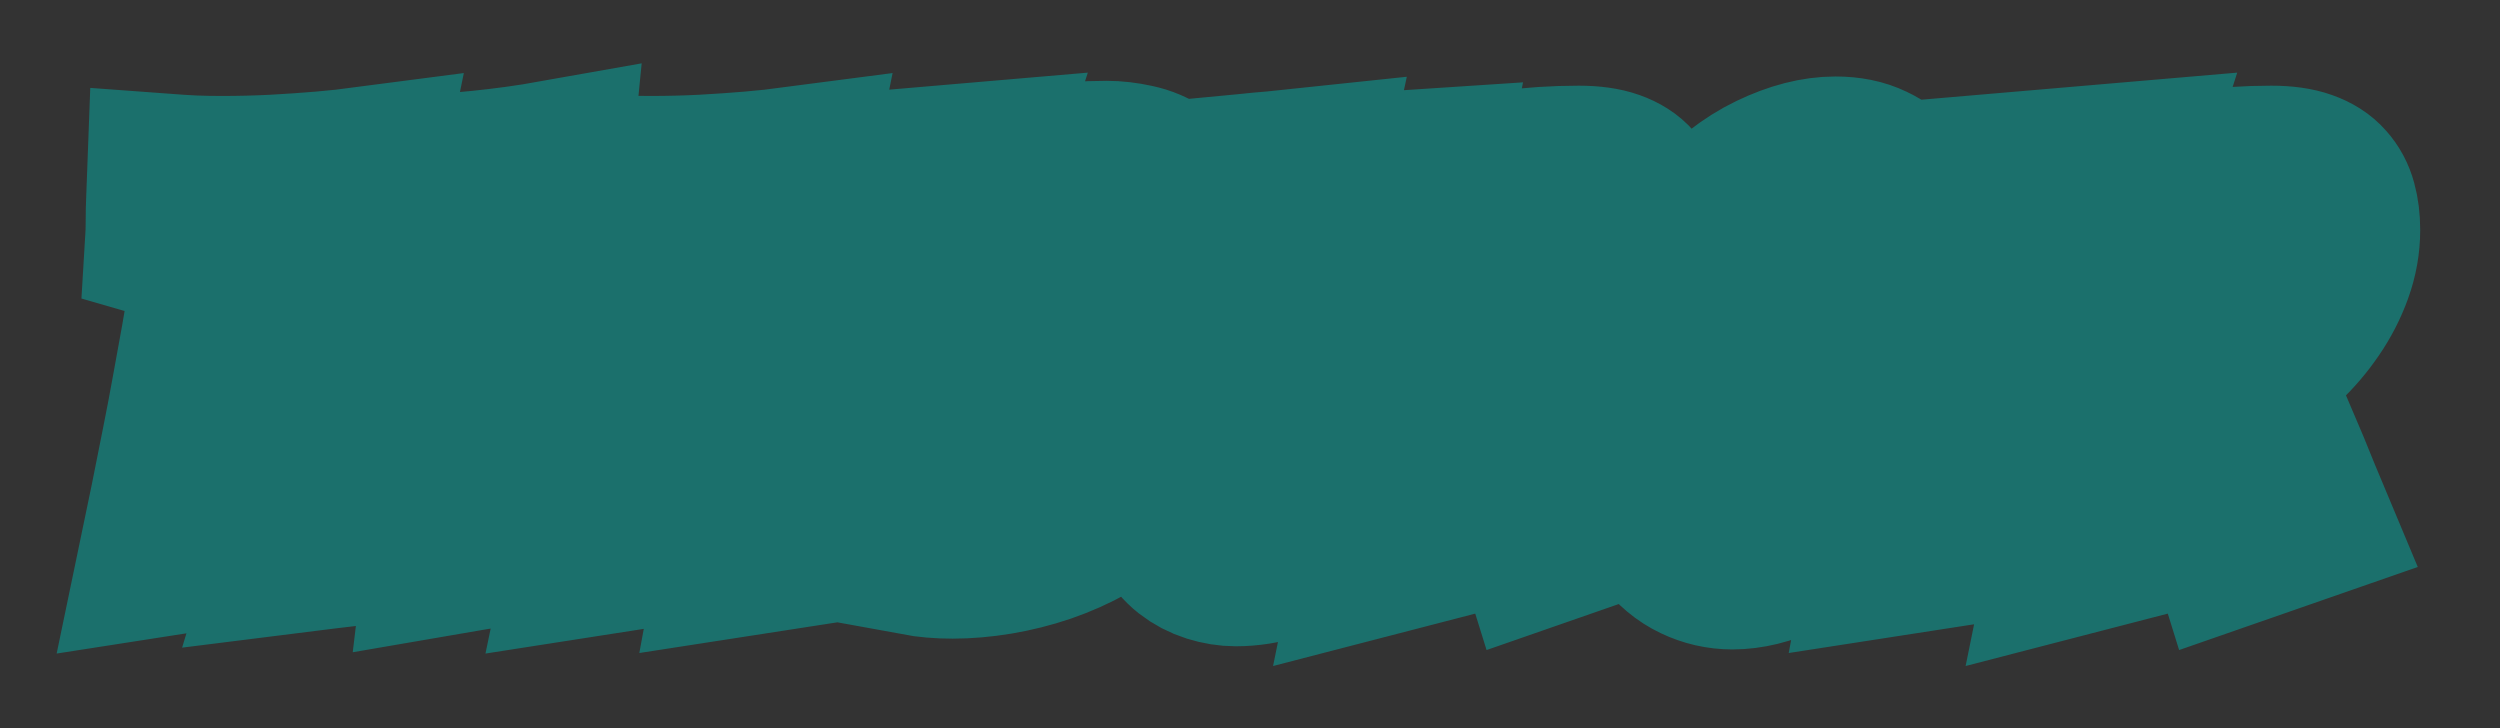 <svg width="927" height="270" viewBox="0 0 927 270" fill="#FFFFFF" xmlns="http://www.w3.org/2000/svg" xmlns:xlink="http://www.w3.org/1999/xlink">
	<rect x="0" y="0" width="927" height="270" fill="#333333" stroke="none"/>
	<desc>
			Created with Pixso.
	</desc>
	<defs/>
	<path id="TateBurger" d="M698.58 166.32Q705.22 151.18 706.58 130.77Q700.19 132 691.69 133.41Q683.2 134.78 675.58 135.8Q666.59 136.98 657.22 138.2L653.41 157.97L674.8 154.8Q674.61 160.29 672.55 164.95Q672.43 165.22 672.31 165.49Q670.01 170.37 666.59 174.09Q663.51 177.44 659.7 179.4Q659.29 179.61 658.88 179.8Q654.58 181.8 650.58 181.8Q648.45 181.8 646.6 181.08Q643.45 179.85 641.11 176.53Q637.4 171.2 637.4 158.8Q637.78 145.81 641.4 132.43Q645.01 119.01 650.19 107.83Q655.41 96.59 661.37 89.51Q667.38 82.39 672.4 82.39Q673.38 82.39 674.3 82.61Q676.97 83.26 679.19 85.8Q682.22 89.17 683.98 97.18L711.42 92Q711.42 84.97 709.71 78.67Q708.11 72.77 704.67 68.29Q704.43 67.99 704.19 67.69Q703.75 67.15 703.28 66.63Q699.7 62.68 694.48 60.22Q688.62 57.39 680.61 57.39Q669.38 57.39 656.49 63.59Q643.6 69.79 632.27 82.58Q620.99 95.37 613.57 114.61Q606.19 133.8 606.19 159.58Q606.19 172.82 608.98 182.63Q611.81 192.4 616.69 198.89Q621.05 204.68 626.84 207.83Q627.54 208.21 628.26 208.56Q632.08 210.38 636.1 211.17Q639.18 211.78 642.38 211.78Q651.99 211.78 662.69 206.8Q673.38 201.82 682.66 191.61Q691.98 181.41 698.58 166.32ZM174.99 204.8Q181 203.77 185.98 202.99Q191.99 202.41 197.99 201.38Q199.21 170.37 200.19 142.79Q200.77 131.02 201.36 118.81Q202 106.6 202.58 95.42Q203.22 84.19 203.9 74.72Q204.58 65.2 205.22 58.8Q191.79 61.19 177.68 62.61Q163.62 63.98 149.99 65Q147.6 73.99 144.38 84.83Q141.2 95.62 137.69 107.34Q134.17 119.01 130.66 130.82Q127.19 142.59 124.02 153.38Q116.2 179.21 108.2 205.77Q114.4 204.99 120.79 204.21Q126.02 203.58 131.98 202.89Q137.98 202.21 142.38 201.58L150.38 172.82L167.82 172.82Q167.38 176.82 166.89 182.43Q166.4 188 165.81 193.62Q164.98 200.01 164.2 206.6Q168.99 205.77 174.99 204.8ZM428.12 168.24Q429.98 162.84 429.98 156.8Q429.98 150.79 428.46 146.01Q427 141.17 424.61 137.71Q422.21 134.19 419.38 131.6Q416.6 129.02 414.01 127.6Q419.19 125.6 424.17 121.69Q429.2 117.79 433.1 112.42Q437.01 107 439.5 100.4Q441.99 93.81 441.99 86.19Q441.99 78.19 438.86 73.01Q435.99 68.14 431.81 65.05Q431.51 64.83 431.2 64.61Q429.54 63.45 427.74 62.55Q424.58 60.97 420.99 60.22Q415.38 59 410.4 59Q398.38 59 387.15 60.71Q375.97 62.41 365.57 64.61Q360.4 100.6 354.68 136.1Q349.02 171.6 339.4 206.6Q345.8 207.78 353.22 207.78Q361.37 207.78 370.26 206.31Q378.31 204.95 386 202.48Q386.85 202.2 387.69 201.92Q396.19 198.99 403.9 194.69Q411.62 190.39 417.38 184.73Q422.7 179.5 425.97 173.2Q426.27 172.62 426.56 172.03Q427.46 170.18 428.12 168.24ZM299.18 65L273.01 207.19L337.61 197.18L339.61 174.38L310.41 179.02L317.2 142.2Q323.4 142 328.57 141.81Q333.21 141.61 337.7 141.52Q342.2 141.42 344.2 141.17Q345.17 135.61 345.86 130.24Q346.59 124.82 347.37 119.2Q345.17 119.4 340.58 119.4Q336 119.4 331.6 119.59Q326.18 119.79 319.98 120.18L327.01 84.39L334.48 84.39Q338.78 84.39 342.98 84.29Q347.18 84.19 350.89 84.09Q354.6 84 356.6 83.8Q357.19 80.58 358.07 76.48Q358.99 72.38 360.02 68.62Q361 63.98 362.41 59.58L299.18 65ZM788.61 59.58L725.38 65L699.21 207.19L763.81 197.18L765.81 174.38L736.61 179.02L743.4 142.2Q749.6 142 754.77 141.81Q759.41 141.61 763.9 141.52Q768.4 141.42 770.4 141.17Q771.37 135.61 772.06 130.24Q772.79 124.82 773.57 119.2Q771.37 119.4 766.78 119.4Q762.2 119.4 757.8 119.59Q752.38 119.79 746.18 120.18L753.21 84.39L760.68 84.39Q764.98 84.39 769.18 84.29Q773.38 84.19 777.09 84.09Q780.8 84 782.8 83.8Q783.39 80.58 784.27 76.48Q785.19 72.38 786.22 68.62Q787.2 63.98 788.61 59.58ZM520.18 155.19Q515.2 180.58 509.78 207.19L542.2 198.79Q544.01 189.17 545.81 179.8Q547.18 171.79 548.89 163.2Q550.6 154.6 551.82 148.21L554.4 147.38Q554.6 149.57 555.38 153.09Q556.21 156.6 557.38 161Q558.6 165.39 559.97 170.33Q561.39 175.21 562.8 179.8Q565.98 190.98 569.98 203.77L600.99 192.98Q596.79 182.97 592.78 173.01Q589.17 164.42 585.07 154.89Q581.02 145.37 577.4 137.42Q584.39 133.8 590.49 128.09Q594.01 124.8 597.06 121.11Q599.3 118.41 601.28 115.49Q605 110.09 607.51 104.17Q608.2 102.55 608.8 100.89Q610.89 95.1 611.41 89.17Q611.58 87.2 611.58 85.22Q611.58 79.8 610.36 75.4Q609.59 72.5 608.05 70.09Q607.25 68.85 606.26 67.74Q603.38 64.42 598.25 62.61Q593.18 60.8 585.41 60.8Q572.37 60.8 559.19 62.51Q546.01 64.17 534.58 67.79Q533.6 76.58 531.9 87.32Q530.19 98.01 528.28 109.53Q526.38 121.01 524.18 132.73Q521.98 144.4 520.18 155.19ZM776.98 155.19Q772 180.58 766.58 207.19L799 198.79Q800.81 189.17 802.61 179.8Q803.98 171.79 805.69 163.2Q807.4 154.6 808.62 148.21L811.21 147.38Q811.4 149.57 812.18 153.09Q813.01 156.6 814.18 161Q815.4 165.39 816.77 170.33Q818.19 175.21 819.6 179.8Q822.78 190.98 826.78 203.77L857.79 192.98Q853.59 182.97 849.58 173.01Q845.97 164.42 841.87 154.89Q837.82 145.37 834.2 137.42Q841.19 133.8 847.29 128.09Q850.81 124.8 853.86 121.11Q856.1 118.41 858.08 115.49Q861.8 110.09 864.31 104.17Q865 102.55 865.6 100.89Q867.69 95.1 868.21 89.17Q868.38 87.2 868.38 85.22Q868.38 79.8 867.16 75.4Q866.39 72.5 864.85 70.09Q864.05 68.85 863.06 67.74Q860.18 64.42 855.05 62.61Q849.98 60.8 842.21 60.8Q829.17 60.8 815.99 62.51Q802.81 64.17 791.38 67.79Q790.4 76.58 788.7 87.32Q786.99 98.01 785.08 109.53Q783.18 121.01 780.98 132.73Q778.78 144.4 776.98 155.19ZM66.8 163.78Q62.6 185.22 58.01 207.19L94 201.58Q96.78 180.38 100.01 160.61Q101.37 152.21 102.79 143.03Q104.2 133.8 105.67 124.92Q107.18 115.98 108.79 107.68Q110.41 99.38 111.77 92.59Q112.37 92.49 112.97 92.38Q116.82 91.74 120.71 91.32Q121.77 91.19 122.83 91.03Q126.24 90.51 129.6 89.61Q130.38 86.19 131.25 81.41Q132.18 76.58 133.21 71.99L135.41 61.19Q127.59 62.22 119.49 62.9Q111.38 63.59 101.86 64.12Q92.39 64.61 82.18 64.61Q77.01 64.61 71.78 64.42Q66.61 64.17 61.38 63.78Q61.19 69.01 60.99 73.6Q60.8 77.8 60.8 82Q60.8 86.19 60.6 89.42Q63.76 90.36 66.97 90.56Q68.42 90.65 69.88 90.59Q74.61 90.39 79.2 90.98Q78.18 98.4 76.86 107.29Q75.59 116.18 73.88 125.7Q72.17 135.22 70.37 145.03Q68.61 154.8 66.8 163.78ZM225.8 163.78Q221.6 185.22 217.01 207.19L253 201.58Q255.78 180.38 259.01 160.61Q260.37 152.21 261.79 143.03Q263.2 133.8 264.67 124.92Q266.18 115.98 267.79 107.68Q269.41 99.38 270.77 92.59Q271.37 92.49 271.97 92.38Q275.82 91.74 279.71 91.32Q280.77 91.19 281.83 91.03Q285.24 90.51 288.6 89.61Q289.38 86.19 290.26 81.41Q291.18 76.58 292.21 71.99L294.41 61.19Q286.59 62.22 278.49 62.9Q270.38 63.59 260.86 64.12Q251.39 64.61 241.18 64.61Q236.01 64.61 230.78 64.42Q225.61 64.17 220.38 63.78Q220.19 69.01 219.99 73.6Q219.8 77.8 219.8 82Q219.8 86.19 219.6 89.42Q222.76 90.36 225.97 90.56Q227.42 90.65 228.88 90.59Q233.61 90.39 238.2 90.98Q237.18 98.4 235.86 107.29Q234.59 116.18 232.88 125.7Q231.17 135.22 229.37 145.03Q227.61 154.8 225.8 163.78ZM500.49 187.42Q505.62 179.41 508.4 167.98Q510.6 158.41 512.89 146.94Q515.19 135.41 517.58 123.5Q520.02 111.59 521.88 100.6Q523.78 89.61 525.39 81.02Q527 72.38 527.98 67.2L529 61.98L498.58 63.98Q495.41 82.78 491.99 100.4Q490.58 107.97 489.06 115.98Q487.6 123.99 486.08 131.7Q484.62 139.42 483.11 146.5Q481.59 153.58 480.37 159.39Q479.79 161.59 479.1 165.49Q478.42 169.4 476.9 173.21Q475.39 177.02 473.19 179.7Q472.05 181.1 470.58 181.77Q469.22 182.39 467.58 182.39Q466.69 182.39 465.9 182.09Q464.59 181.6 463.57 180.29Q463.49 180.18 463.42 180.07Q462.01 178.02 462.01 175.01Q462.01 171.01 462.89 166.13Q463.82 161.19 464.5 158.02Q465.19 154.8 466.26 149.72Q467.38 144.59 468.9 137.61Q470.41 130.58 472.07 122.18Q473.78 113.78 475.59 105.38Q479.59 85.8 484.81 61.58Q478.81 62.22 472.61 62.81Q467.58 63.2 461.77 63.83Q456.01 64.42 451.81 64.81Q451.42 66.42 450 73.3Q448.58 80.19 446.68 90.59Q444.78 100.99 442.38 113.68Q439.99 126.38 437.99 138.98Q435.99 151.58 434.18 163.2Q432.37 174.82 431.59 182.97Q431.4 183.8 431.4 184.63L431.4 186.19Q431.4 192.4 433.89 196.99Q436.2 201.26 439.66 204.17Q439.92 204.39 440.19 204.6Q440.98 205.22 441.81 205.78Q444.99 207.9 448.78 209.1Q453.61 210.61 458.2 210.61Q458.7 210.61 459.2 210.6Q466.51 210.45 473.78 208.17Q474.31 208 474.84 207.83Q482.06 205.42 488.48 200.6Q495.41 195.37 500.49 187.42ZM158.1 152.7Q156 152.8 155.22 152.8L167.57 102.6L172.21 85.41L175.19 85.22L174.02 102.6Q172.8 114.42 172.01 124.57Q171.58 128.77 171.18 133.22Q170.79 137.61 170.5 141.32Q170.21 144.98 169.87 147.91Q169.57 150.79 169.57 152.02Q168.79 152.21 166.79 152.31Q164.79 152.41 162.49 152.5Q160.2 152.6 158.1 152.7ZM392.28 92.83Q392.82 89.81 393.21 87.61L395.21 87.61Q397.6 87.61 400.68 88.1Q402.8 88.43 404.82 89.1Q405.76 89.42 406.69 89.81Q409.62 90.98 411.37 92.88Q411.82 93.36 412.16 93.9Q413.18 95.54 413.18 97.82Q413.18 98.31 413.09 98.78Q412.75 100.62 411.08 102.21Q408.98 104.21 405.46 105.92Q402 107.58 397.6 109Q393.21 110.41 388.81 111.19Q389.2 108.8 389.89 105.63Q390.57 102.41 391.16 99.13Q391.79 95.81 392.28 92.83ZM566.08 117.2Q560.61 119.98 556.8 120.37L563.19 88.59Q565 88.59 567.3 88.49Q569.59 88.39 571.79 88.39Q575.01 88.39 577.99 88.59Q581.02 88.78 583.51 89.51Q586 90.2 587.36 91.52Q587.77 91.88 588.06 92.33Q588.78 93.42 588.78 94.98Q588.78 98.21 585.17 102.41Q581.6 106.6 576.57 110.51Q571.59 114.42 566.08 117.2ZM822.88 117.2Q817.41 119.98 813.6 120.37L819.99 88.59Q821.8 88.59 824.1 88.49Q826.39 88.39 828.59 88.39Q831.81 88.39 834.79 88.59Q837.82 88.78 840.31 89.51Q842.8 90.2 844.16 91.52Q844.57 91.88 844.86 92.33Q845.58 93.42 845.58 94.98Q845.58 98.21 841.97 102.41Q838.4 106.6 833.37 110.51Q828.39 114.42 822.88 117.2ZM382.66 144.5Q383.39 140.78 384.18 136Q385.01 135.8 385.69 135.8L387.4 135.8Q390.38 135.8 393.79 136.49Q397.21 137.17 400.09 138.78Q402.96 140.38 404.86 142.76L404.88 142.79Q405.14 143.12 405.37 143.47Q406.78 145.68 406.78 148.79Q406.78 152 405.52 154.61Q404.83 156.04 403.76 157.29Q403.19 157.96 402.57 158.57Q399.94 161.2 396.38 162.9Q394.57 163.77 392.69 164.45Q390.01 165.43 387.2 166.03Q382.42 167.01 378.61 167.4Q379.39 162.42 380.07 158.7Q380.81 154.99 381.39 151.62Q381.98 148.21 382.66 144.5Z" fill="#FFFFFF" fill-opacity="1" fill-rule="evenodd"/>
	<path id="TateBurger" d="M58.01 207.19Q62.6 185.22 66.8 163.78Q68.61 154.8 70.37 145.03Q72.17 135.22 73.88 125.7Q75.59 116.18 76.86 107.29Q78.18 98.4 79.2 90.98Q74.61 90.39 69.88 90.59Q65.19 90.78 60.6 89.42Q60.8 86.19 60.8 82Q60.8 77.8 60.99 73.6Q61.19 69.01 61.38 63.78Q66.61 64.17 71.78 64.42Q77.01 64.61 82.18 64.61Q92.39 64.61 101.86 64.12Q111.38 63.59 119.49 62.9Q127.59 62.22 135.41 61.19L133.21 71.99Q132.18 76.58 131.25 81.41Q130.38 86.19 129.6 89.61Q125.2 90.78 120.71 91.32Q116.22 91.81 111.77 92.59Q110.41 99.38 108.79 107.68Q107.18 115.98 105.67 124.92Q104.2 133.8 102.79 143.03Q101.37 152.21 100.01 160.61Q96.78 180.38 94 201.58L58.01 207.19ZM185.98 202.99Q181 203.77 174.99 204.8Q168.99 205.77 164.2 206.6Q164.98 200.01 165.81 193.62Q166.4 188 166.89 182.43Q167.38 176.82 167.82 172.82L150.38 172.82L142.38 201.58Q137.98 202.21 131.98 202.89Q126.02 203.58 120.79 204.21Q114.4 204.99 108.2 205.77Q116.2 179.21 124.02 153.38Q127.19 142.59 130.66 130.82Q134.17 119.01 137.69 107.34Q141.2 95.62 144.38 84.83Q147.6 73.99 149.99 65Q163.62 63.98 177.68 62.61Q191.79 61.19 205.22 58.8Q204.58 65.2 203.9 74.72Q203.22 84.19 202.58 95.42Q202 106.6 201.36 118.81Q200.77 131.02 200.19 142.79Q199.21 170.37 197.99 201.38Q191.99 202.41 185.98 202.99ZM155.22 152.8Q156 152.8 158.1 152.7Q160.2 152.6 162.49 152.5Q164.79 152.41 166.79 152.31Q168.79 152.21 169.57 152.02Q169.57 150.79 169.87 147.91Q170.21 144.98 170.5 141.32Q170.79 137.61 171.18 133.22Q171.58 128.77 172.01 124.57Q172.8 114.42 174.02 102.6L175.19 85.22L172.21 85.41L167.57 102.6L155.22 152.8ZM217.01 207.19Q221.6 185.22 225.8 163.78Q227.61 154.8 229.37 145.03Q231.17 135.22 232.88 125.7Q234.59 116.18 235.86 107.29Q237.18 98.4 238.2 90.98Q233.61 90.39 228.88 90.59Q224.19 90.78 219.6 89.42Q219.8 86.19 219.8 82Q219.8 77.8 219.99 73.6Q220.19 69.01 220.38 63.78Q225.61 64.17 230.78 64.42Q236.01 64.61 241.18 64.61Q251.39 64.61 260.86 64.12Q270.38 63.59 278.49 62.9Q286.59 62.22 294.41 61.19L292.21 71.99Q291.18 76.58 290.26 81.41Q289.38 86.19 288.6 89.61Q284.2 90.78 279.71 91.32Q275.22 91.81 270.77 92.59Q269.41 99.38 267.79 107.68Q266.18 115.98 264.67 124.92Q263.2 133.8 261.79 143.03Q260.37 152.21 259.01 160.61Q255.78 180.38 253 201.58L217.01 207.19ZM273.01 207.19L299.18 65L362.41 59.58Q361 63.98 360.02 68.62Q358.99 72.38 358.07 76.48Q357.19 80.58 356.6 83.8Q354.6 84 350.89 84.09Q347.18 84.19 342.98 84.29Q338.78 84.39 334.48 84.39Q330.18 84.39 327.01 84.39L319.98 120.18Q326.18 119.79 331.6 119.59Q336 119.4 340.58 119.4Q345.17 119.4 347.37 119.2Q346.59 124.82 345.86 130.24Q345.17 135.61 344.2 141.17Q342.2 141.42 337.7 141.52Q333.21 141.61 328.57 141.81Q323.4 142 317.2 142.2L310.41 179.02L339.61 174.38L337.61 197.18L273.01 207.19ZM429.98 156.8Q429.98 165 426.56 172.03Q423.19 179.02 417.38 184.73Q411.62 190.39 403.9 194.69Q396.19 198.99 387.69 201.92Q379.2 204.8 370.26 206.31Q361.37 207.78 353.22 207.78Q345.8 207.78 339.4 206.6Q349.02 171.6 354.68 136.1Q360.4 100.6 365.57 64.61Q375.97 62.41 387.15 60.71Q398.38 59 410.4 59Q415.38 59 420.99 60.22Q426.61 61.39 431.2 64.61Q435.79 67.79 438.86 73.01Q441.99 78.19 441.99 86.19Q441.99 93.81 439.5 100.4Q437.01 107 433.1 112.42Q429.2 117.79 424.17 121.69Q419.19 125.6 414.01 127.6Q416.6 129.02 419.38 131.6Q422.21 134.19 424.61 137.71Q427 141.17 428.46 146.01Q429.98 150.79 429.98 156.8ZM384.18 136Q383.39 140.78 382.66 144.5Q381.98 148.21 381.39 151.62Q380.81 154.99 380.07 158.7Q379.39 162.42 378.61 167.4Q382.42 167.01 387.2 166.03Q391.99 165 396.38 162.9Q400.78 160.8 403.76 157.29Q406.78 153.77 406.78 148.79Q406.78 145.18 404.88 142.79Q402.97 140.39 400.09 138.78Q397.21 137.17 393.79 136.49Q390.38 135.8 387.4 135.8Q386.37 135.8 385.69 135.8Q385.01 135.8 384.18 136ZM393.21 87.61Q392.82 89.81 392.28 92.83Q391.79 95.81 391.16 99.13Q390.57 102.41 389.89 105.63Q389.2 108.8 388.81 111.19Q393.21 110.41 397.6 109Q402 107.58 405.46 105.92Q408.98 104.21 411.08 102.21Q413.18 100.21 413.18 97.82Q413.18 94.79 411.37 92.88Q409.62 90.98 406.69 89.81Q403.8 88.59 400.68 88.1Q397.6 87.61 395.21 87.61L393.21 87.61ZM508.4 167.98Q505.62 179.41 500.49 187.42Q495.41 195.37 488.48 200.6Q481.59 205.77 473.78 208.17Q466.02 210.61 458.2 210.61Q453.61 210.61 448.78 209.1Q443.99 207.58 440.19 204.6Q436.38 201.58 433.89 196.99Q431.4 192.4 431.4 186.19Q431.4 185.41 431.4 184.63Q431.4 183.8 431.59 182.97Q432.37 174.82 434.18 163.2Q435.99 151.58 437.99 138.98Q439.99 126.38 442.38 113.68Q444.78 100.99 446.68 90.59Q448.58 80.19 450 73.3Q451.42 66.42 451.81 64.81Q456.01 64.42 461.77 63.83Q467.58 63.2 472.61 62.81Q478.81 62.22 484.81 61.58Q479.59 85.8 475.59 105.38Q473.78 113.78 472.07 122.18Q470.41 130.58 468.9 137.61Q467.38 144.59 466.26 149.72Q465.19 154.8 464.5 158.02Q463.82 161.19 462.89 166.13Q462.01 171.01 462.01 175.01Q462.01 178.19 463.57 180.29Q465.19 182.39 467.58 182.39Q471 182.39 473.19 179.7Q475.39 177.02 476.9 173.21Q478.42 169.4 479.1 165.49Q479.79 161.59 480.37 159.39Q481.59 153.58 483.11 146.5Q484.62 139.42 486.08 131.7Q487.6 123.99 489.06 115.98Q490.58 107.97 491.99 100.4Q495.41 82.78 498.58 63.98L529 61.98Q529 61.98 527.98 67.2Q527 72.38 525.39 81.02Q523.78 89.61 521.88 100.6Q520.02 111.59 517.58 123.5Q515.19 135.41 512.89 146.94Q510.6 158.41 508.4 167.98ZM509.78 207.19Q515.2 180.58 520.18 155.19Q521.98 144.4 524.18 132.73Q526.38 121.01 528.28 109.53Q530.19 98.01 531.9 87.32Q533.6 76.58 534.58 67.79Q546.01 64.17 559.19 62.51Q572.37 60.8 585.41 60.8Q593.18 60.8 598.25 62.61Q603.38 64.42 606.26 67.74Q609.19 71.01 610.36 75.4Q611.58 79.8 611.58 85.22Q611.58 93.18 608.8 100.89Q606.02 108.61 601.28 115.49Q596.59 122.38 590.49 128.09Q584.39 133.8 577.4 137.42Q581.02 145.37 585.07 154.89Q589.17 164.42 592.78 173.01Q596.79 182.97 600.99 192.98L569.98 203.77Q565.98 190.98 562.8 179.8Q561.39 175.21 559.97 170.33Q558.6 165.39 557.38 161Q556.21 156.6 555.38 153.09Q554.6 149.57 554.4 147.38L551.82 148.21Q550.6 154.6 548.89 163.2Q547.18 171.79 545.81 179.8Q544.01 189.17 542.2 198.79L509.78 207.19ZM556.8 120.37Q560.61 119.98 566.08 117.2Q571.59 114.42 576.57 110.51Q581.6 106.6 585.17 102.41Q588.78 98.21 588.78 94.98Q588.78 92.79 587.36 91.52Q586 90.2 583.51 89.51Q581.02 88.78 577.99 88.59Q575.01 88.39 571.79 88.39Q569.59 88.39 567.3 88.49Q565 88.59 563.19 88.59L556.8 120.37ZM706.58 130.77Q705.22 151.18 698.58 166.32Q691.98 181.41 682.66 191.61Q673.38 201.82 662.69 206.8Q651.99 211.78 642.38 211.78Q635 211.78 628.26 208.56Q621.57 205.38 616.69 198.89Q611.81 192.4 608.98 182.63Q606.19 172.82 606.19 159.58Q606.19 133.8 613.57 114.61Q620.99 95.37 632.27 82.58Q643.6 69.79 656.49 63.59Q669.38 57.39 680.61 57.39Q688.62 57.39 694.48 60.22Q700.38 63 704.19 67.69Q708 72.38 709.71 78.67Q711.42 84.97 711.42 92L683.98 97.18Q682.22 89.17 679.19 85.8Q676.21 82.39 672.4 82.39Q667.38 82.39 661.37 89.51Q655.41 96.59 650.19 107.83Q645.01 119.01 641.4 132.43Q637.78 145.81 637.4 158.8Q637.4 171.2 641.11 176.53Q644.82 181.8 650.58 181.8Q654.58 181.8 658.88 179.8Q663.18 177.8 666.59 174.09Q670.01 170.37 672.31 165.49Q674.6 160.61 674.8 154.8L653.41 157.97L657.22 138.2Q666.59 136.98 675.58 135.8Q683.2 134.78 691.69 133.41Q700.19 132 706.58 130.77ZM699.21 207.19L725.38 65L788.61 59.58Q787.2 63.98 786.22 68.62Q785.19 72.38 784.27 76.48Q783.39 80.58 782.8 83.8Q780.8 84 777.09 84.09Q773.38 84.19 769.18 84.29Q764.98 84.39 760.68 84.39Q756.38 84.39 753.21 84.39L746.18 120.18Q752.38 119.79 757.8 119.59Q762.2 119.4 766.78 119.4Q771.37 119.4 773.57 119.2Q772.79 124.82 772.06 130.24Q771.37 135.61 770.4 141.17Q768.4 141.42 763.9 141.52Q759.41 141.61 754.77 141.81Q749.6 142 743.4 142.2L736.61 179.02L765.81 174.38L763.81 197.18L699.21 207.19ZM766.58 207.19Q772 180.58 776.98 155.19Q778.78 144.4 780.98 132.73Q783.18 121.01 785.08 109.53Q786.99 98.01 788.7 87.32Q790.4 76.58 791.38 67.79Q802.81 64.17 815.99 62.51Q829.17 60.8 842.21 60.8Q849.98 60.8 855.05 62.61Q860.18 64.42 863.06 67.74Q865.99 71.01 867.16 75.4Q868.38 79.8 868.38 85.22Q868.38 93.18 865.6 100.89Q862.82 108.61 858.08 115.49Q853.39 122.38 847.29 128.09Q841.19 133.8 834.2 137.42Q837.82 145.37 841.87 154.89Q845.97 164.42 849.58 173.01Q853.59 182.97 857.79 192.98L826.78 203.77Q822.78 190.98 819.6 179.8Q818.19 175.21 816.77 170.33Q815.4 165.39 814.18 161Q813.01 156.6 812.18 153.09Q811.4 149.57 811.21 147.38L808.62 148.21Q807.4 154.6 805.69 163.2Q803.98 171.79 802.61 179.8Q800.81 189.17 799 198.79L766.58 207.19ZM813.6 120.37Q817.41 119.98 822.88 117.2Q828.39 114.42 833.37 110.51Q838.4 106.6 841.97 102.41Q845.58 98.21 845.58 94.98Q845.58 92.79 844.16 91.52Q842.8 90.2 840.31 89.51Q837.82 88.78 834.79 88.59Q831.81 88.39 828.59 88.39Q826.39 88.39 824.1 88.49Q821.8 88.59 819.99 88.59L813.6 120.37Z" stroke="#1B706C" stroke-opacity="1" stroke-width="58.06"/>
</svg>

